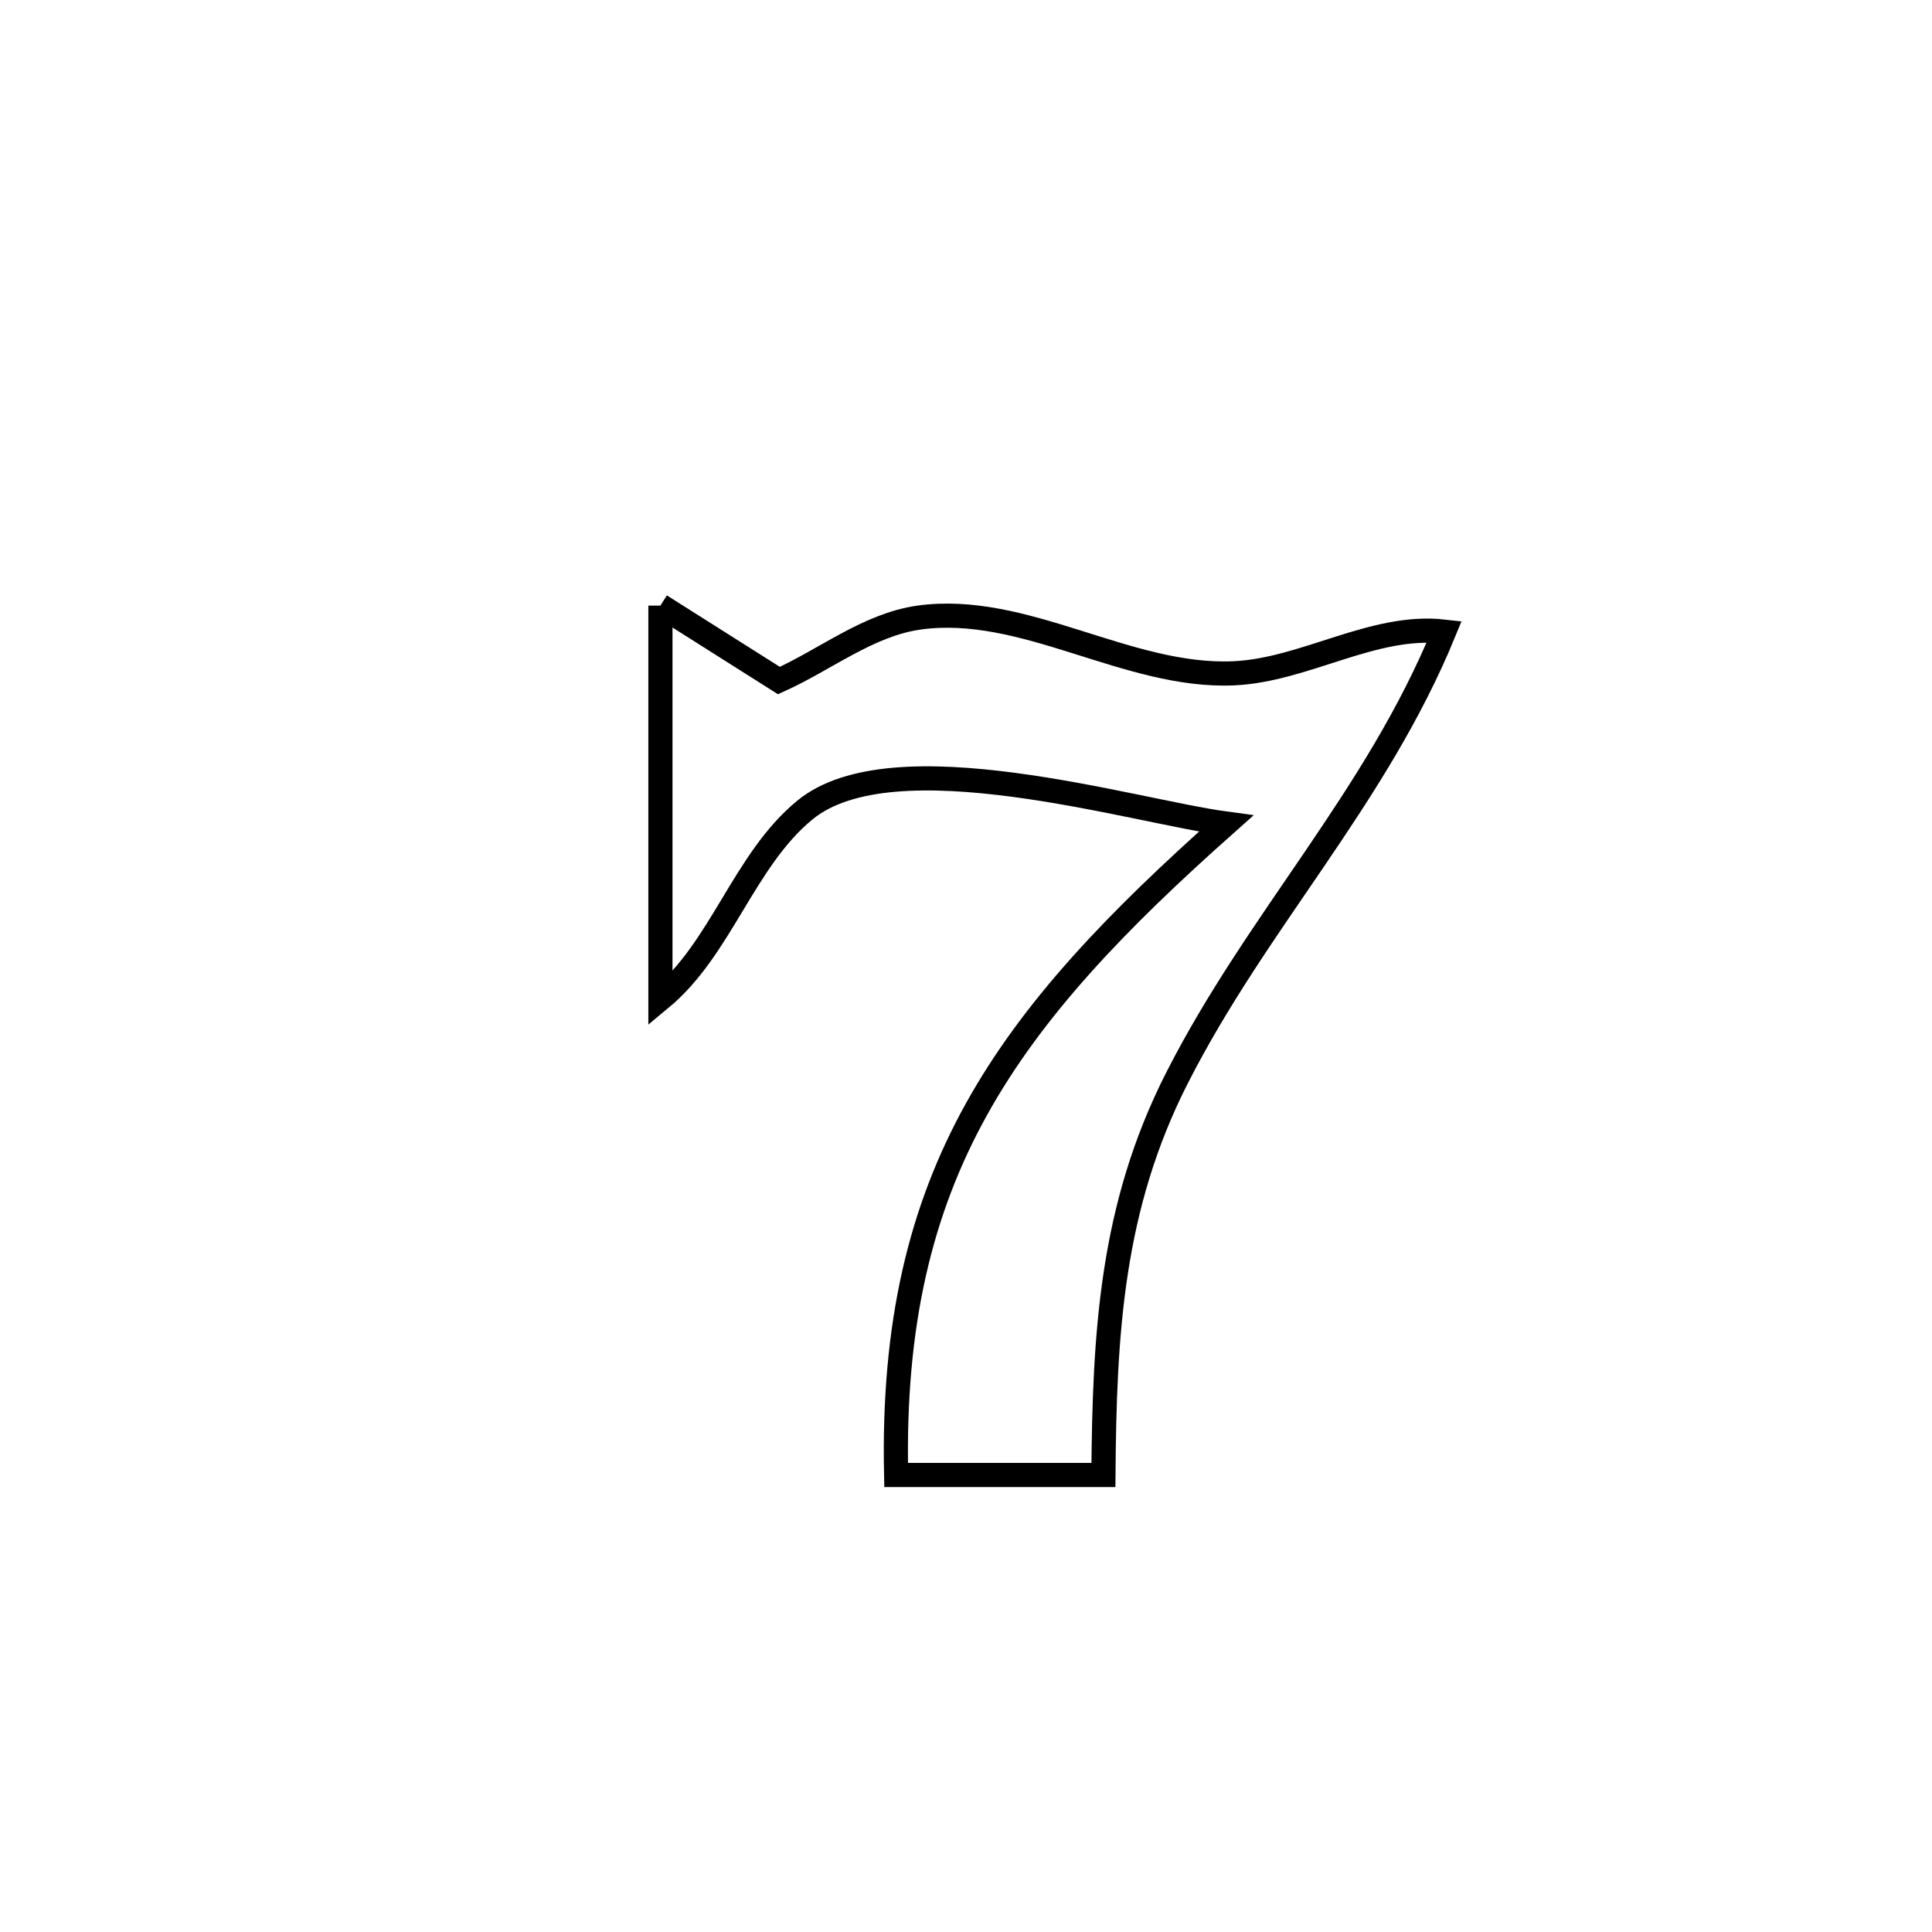 <svg xmlns="http://www.w3.org/2000/svg" viewBox="0.0 0.0 24.0 24.0" height="200px" width="200px"><path fill="none" stroke="black" stroke-width=".3" stroke-opacity="1.0"  filling="0" d="M8.204 7.523 L8.204 7.523 C8.695 7.833 9.185 8.143 9.676 8.454 L9.676 8.454 C10.256 8.193 10.786 7.761 11.415 7.672 C12.726 7.488 14.003 8.423 15.326 8.364 C16.214 8.324 17.059 7.745 17.941 7.846 L17.941 7.846 C17.091 9.92 15.623 11.423 14.622 13.389 C13.803 14.998 13.721 16.561 13.707 18.323 L13.707 18.323 C12.849 18.323 11.99 18.323 11.132 18.323 L11.132 18.323 C11.091 16.452 11.434 15.035 12.128 13.783 C12.822 12.531 13.867 11.443 15.231 10.231 L15.231 10.231 C14.065 10.074 11.098 9.159 9.998 10.063 C9.238 10.688 8.962 11.782 8.204 12.409 L8.204 12.409 C8.204 10.781 8.204 9.152 8.204 7.523 L8.204 7.523"></path></svg>